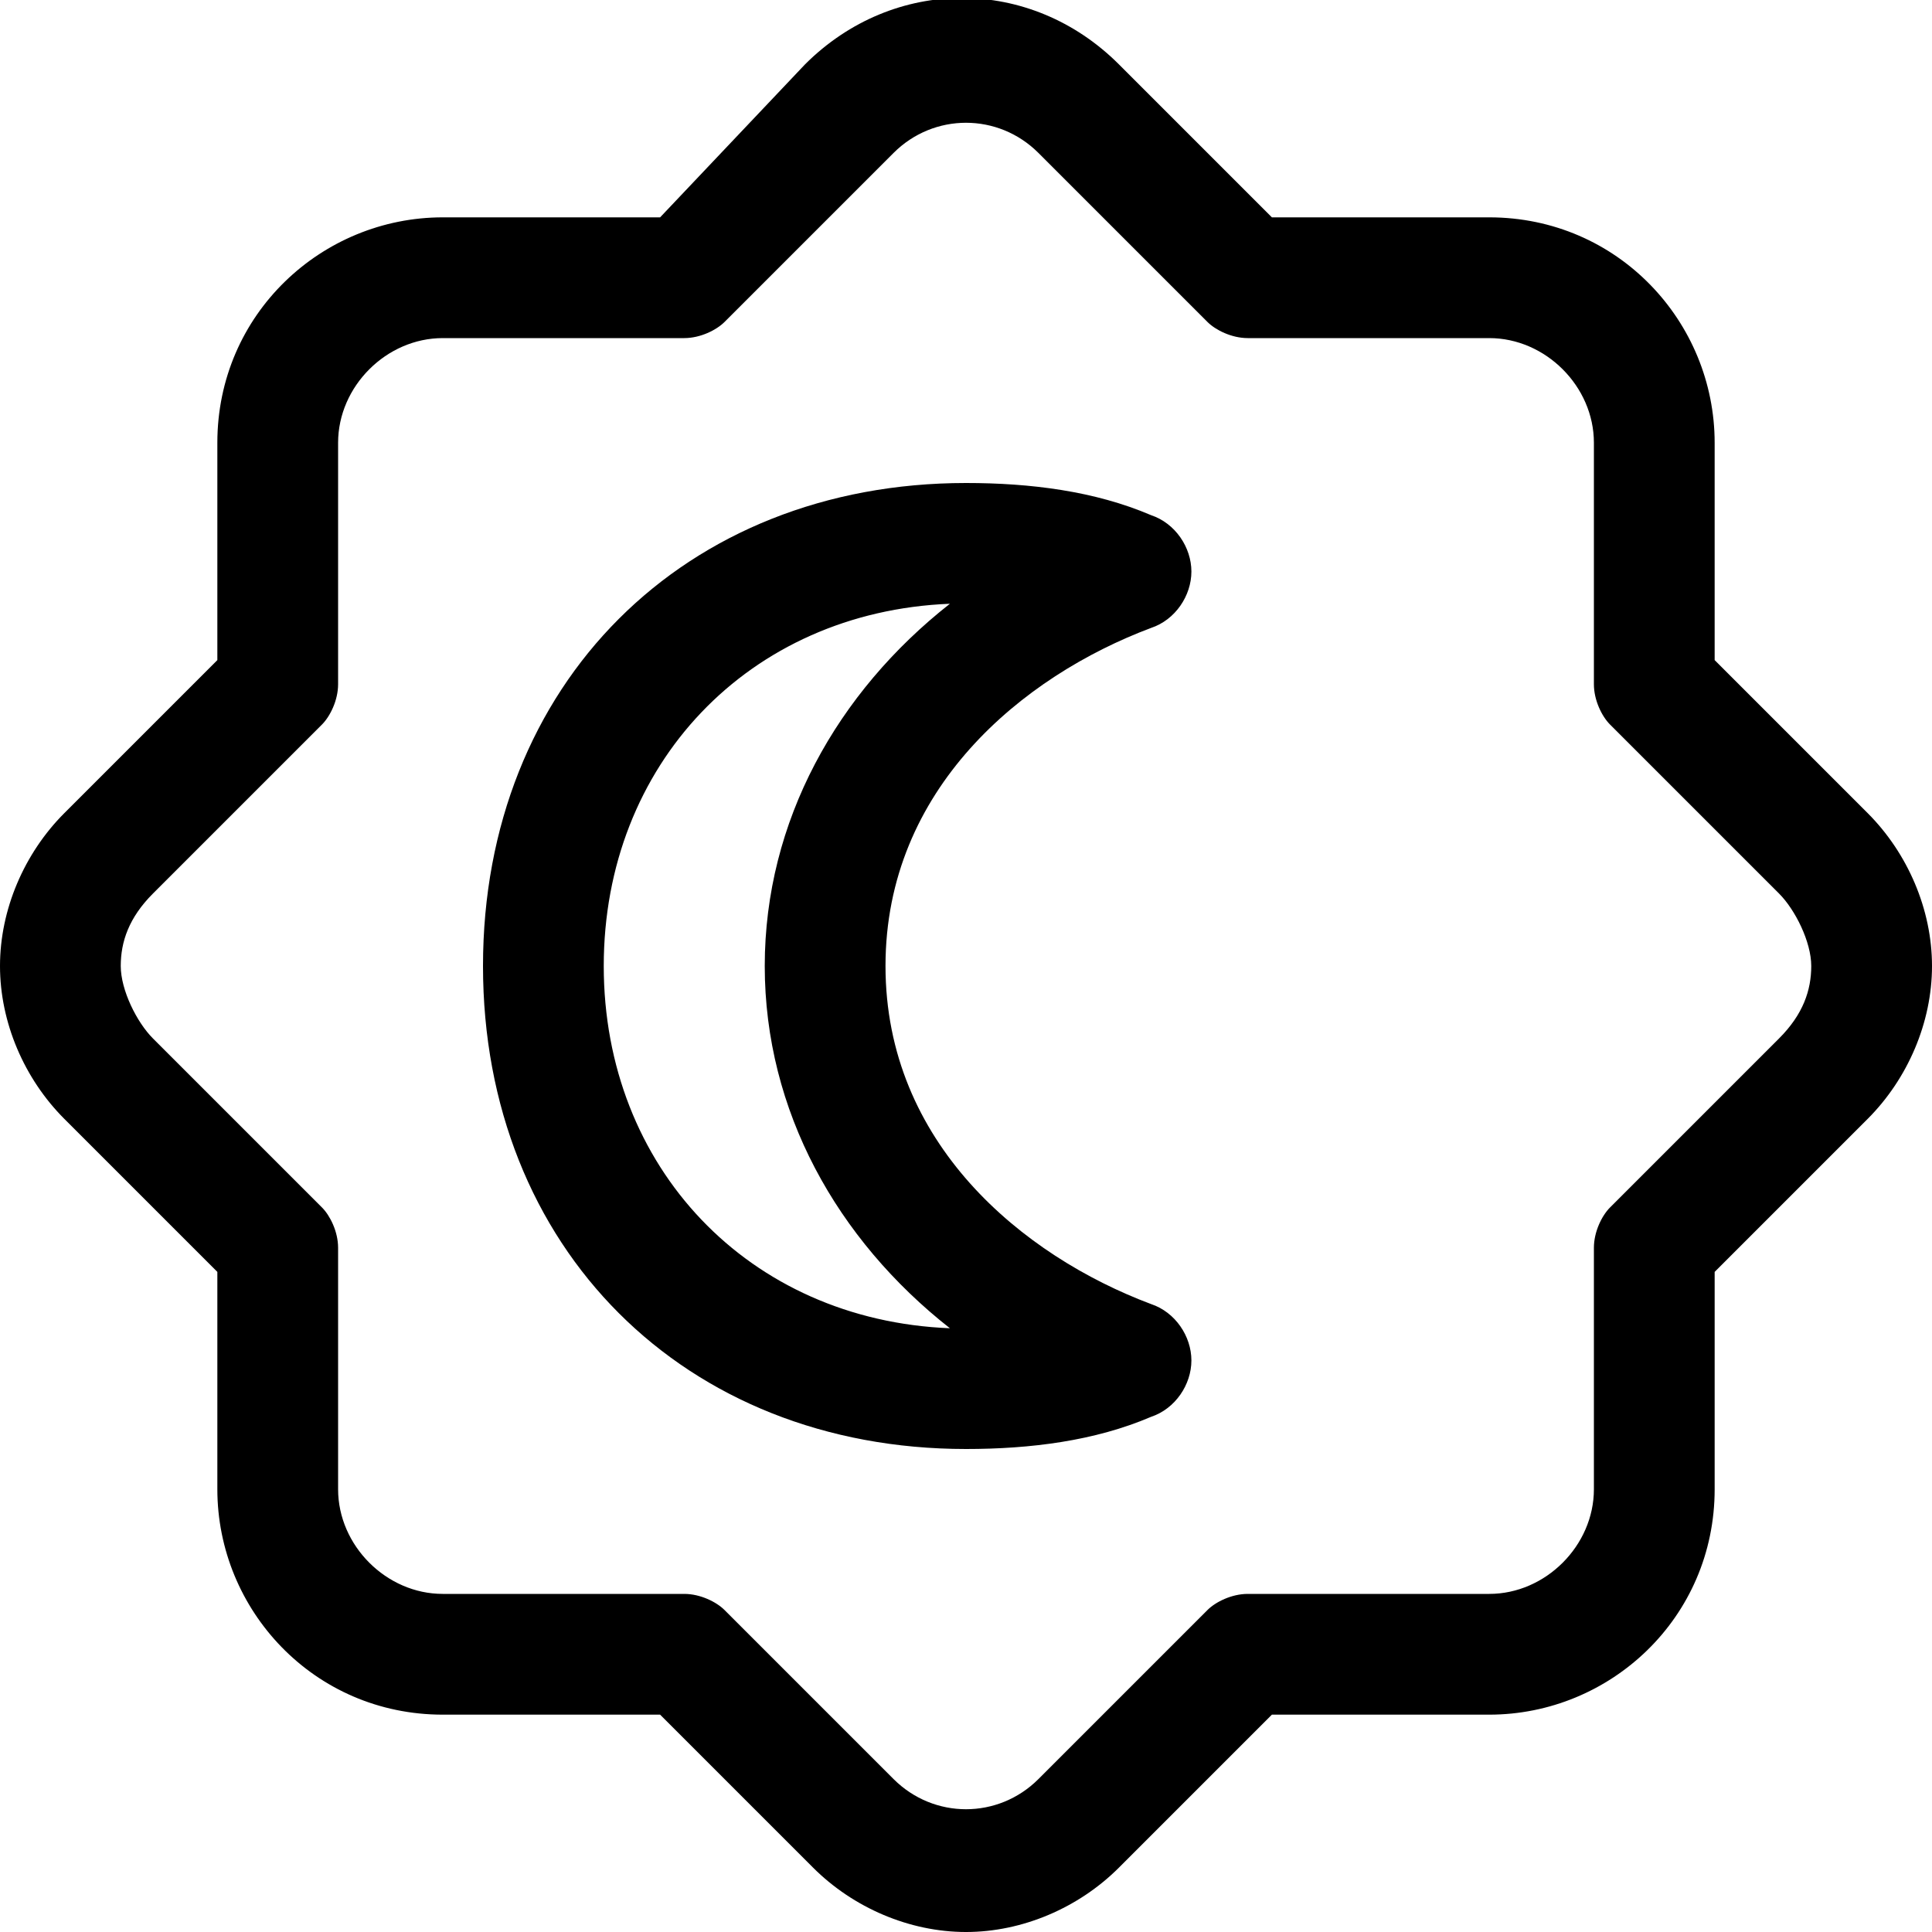 <svg xmlns="http://www.w3.org/2000/svg" xmlns:xlink="http://www.w3.org/1999/xlink" style="enable-background:new 0 0 24 24" id="Layer_1" x="0" y="0" version="1.1" viewBox="0 0 24 24" xml:space="preserve"><style type="text/css"/><g><path d="M14.3,7.8c0.3-0.1,0.5-0.4,0.5-0.7c0-0.3-0.2-0.6-0.5-0.7C13.6,6.1,12.8,6,12,6c-3.5,0-6,2.5-6,6s2.5,6,6,6 c0.8,0,1.6-0.1,2.3-0.4c0.3-0.1,0.5-0.4,0.5-0.7c0-0.3-0.2-0.6-0.5-0.7c-1.6-0.6-3.3-2-3.3-4.2S12.7,8.4,14.3,7.8z M9.5,12 c0,1.8,0.9,3.4,2.3,4.5c-2.5-0.1-4.3-2-4.3-4.5c0-2.5,1.8-4.4,4.3-4.5C10.4,8.6,9.5,10.2,9.5,12z"/><path d="M23.2,10.1l-1.9-1.9V5.5c0-1.5-1.2-2.8-2.8-2.8h-2.7l-1.9-1.9c-1.1-1.1-2.8-1.1-3.9,0L8.2,2.7H5.5c-1.5,0-2.8,1.2-2.8,2.8 v2.7l-1.9,1.9C0.3,10.6,0,11.3,0,12c0,0.7,0.3,1.4,0.8,1.9l1.9,1.9v2.7c0,1.5,1.2,2.8,2.8,2.8h2.7l1.9,1.9c0.5,0.5,1.2,0.8,1.9,0.8 c0.7,0,1.4-0.3,1.9-0.8l1.9-1.9h2.7c1.5,0,2.8-1.2,2.8-2.8v-2.7l1.9-1.9c0.5-0.5,0.8-1.2,0.8-1.9C24,11.3,23.7,10.6,23.2,10.1z M22.1,12.9L20,15c-0.1,0.1-0.2,0.3-0.2,0.5v3c0,0.7-0.6,1.3-1.3,1.3h-3c-0.2,0-0.4,0.1-0.5,0.2l-2.1,2.1c-0.5,0.5-1.3,0.5-1.8,0 L9,20c-0.1-0.1-0.3-0.2-0.5-0.2h-3c-0.7,0-1.3-0.6-1.3-1.3v-3c0-0.2-0.1-0.4-0.2-0.5l-2.1-2.1c-0.2-0.2-0.4-0.6-0.4-0.9 c0-0.3,0.1-0.6,0.4-0.9L4,9c0.1-0.1,0.2-0.3,0.2-0.5v-3c0-0.7,0.6-1.3,1.3-1.3h3C8.7,4.2,8.9,4.1,9,4l2.1-2.1 c0.5-0.5,1.3-0.5,1.8,0L15,4c0.1,0.1,0.3,0.2,0.5,0.2h3c0.7,0,1.3,0.6,1.3,1.3v3c0,0.2,0.1,0.4,0.2,0.5l2.1,2.1 c0.2,0.2,0.4,0.6,0.4,0.9C22.5,12.3,22.4,12.6,22.1,12.9z"/></g></svg>